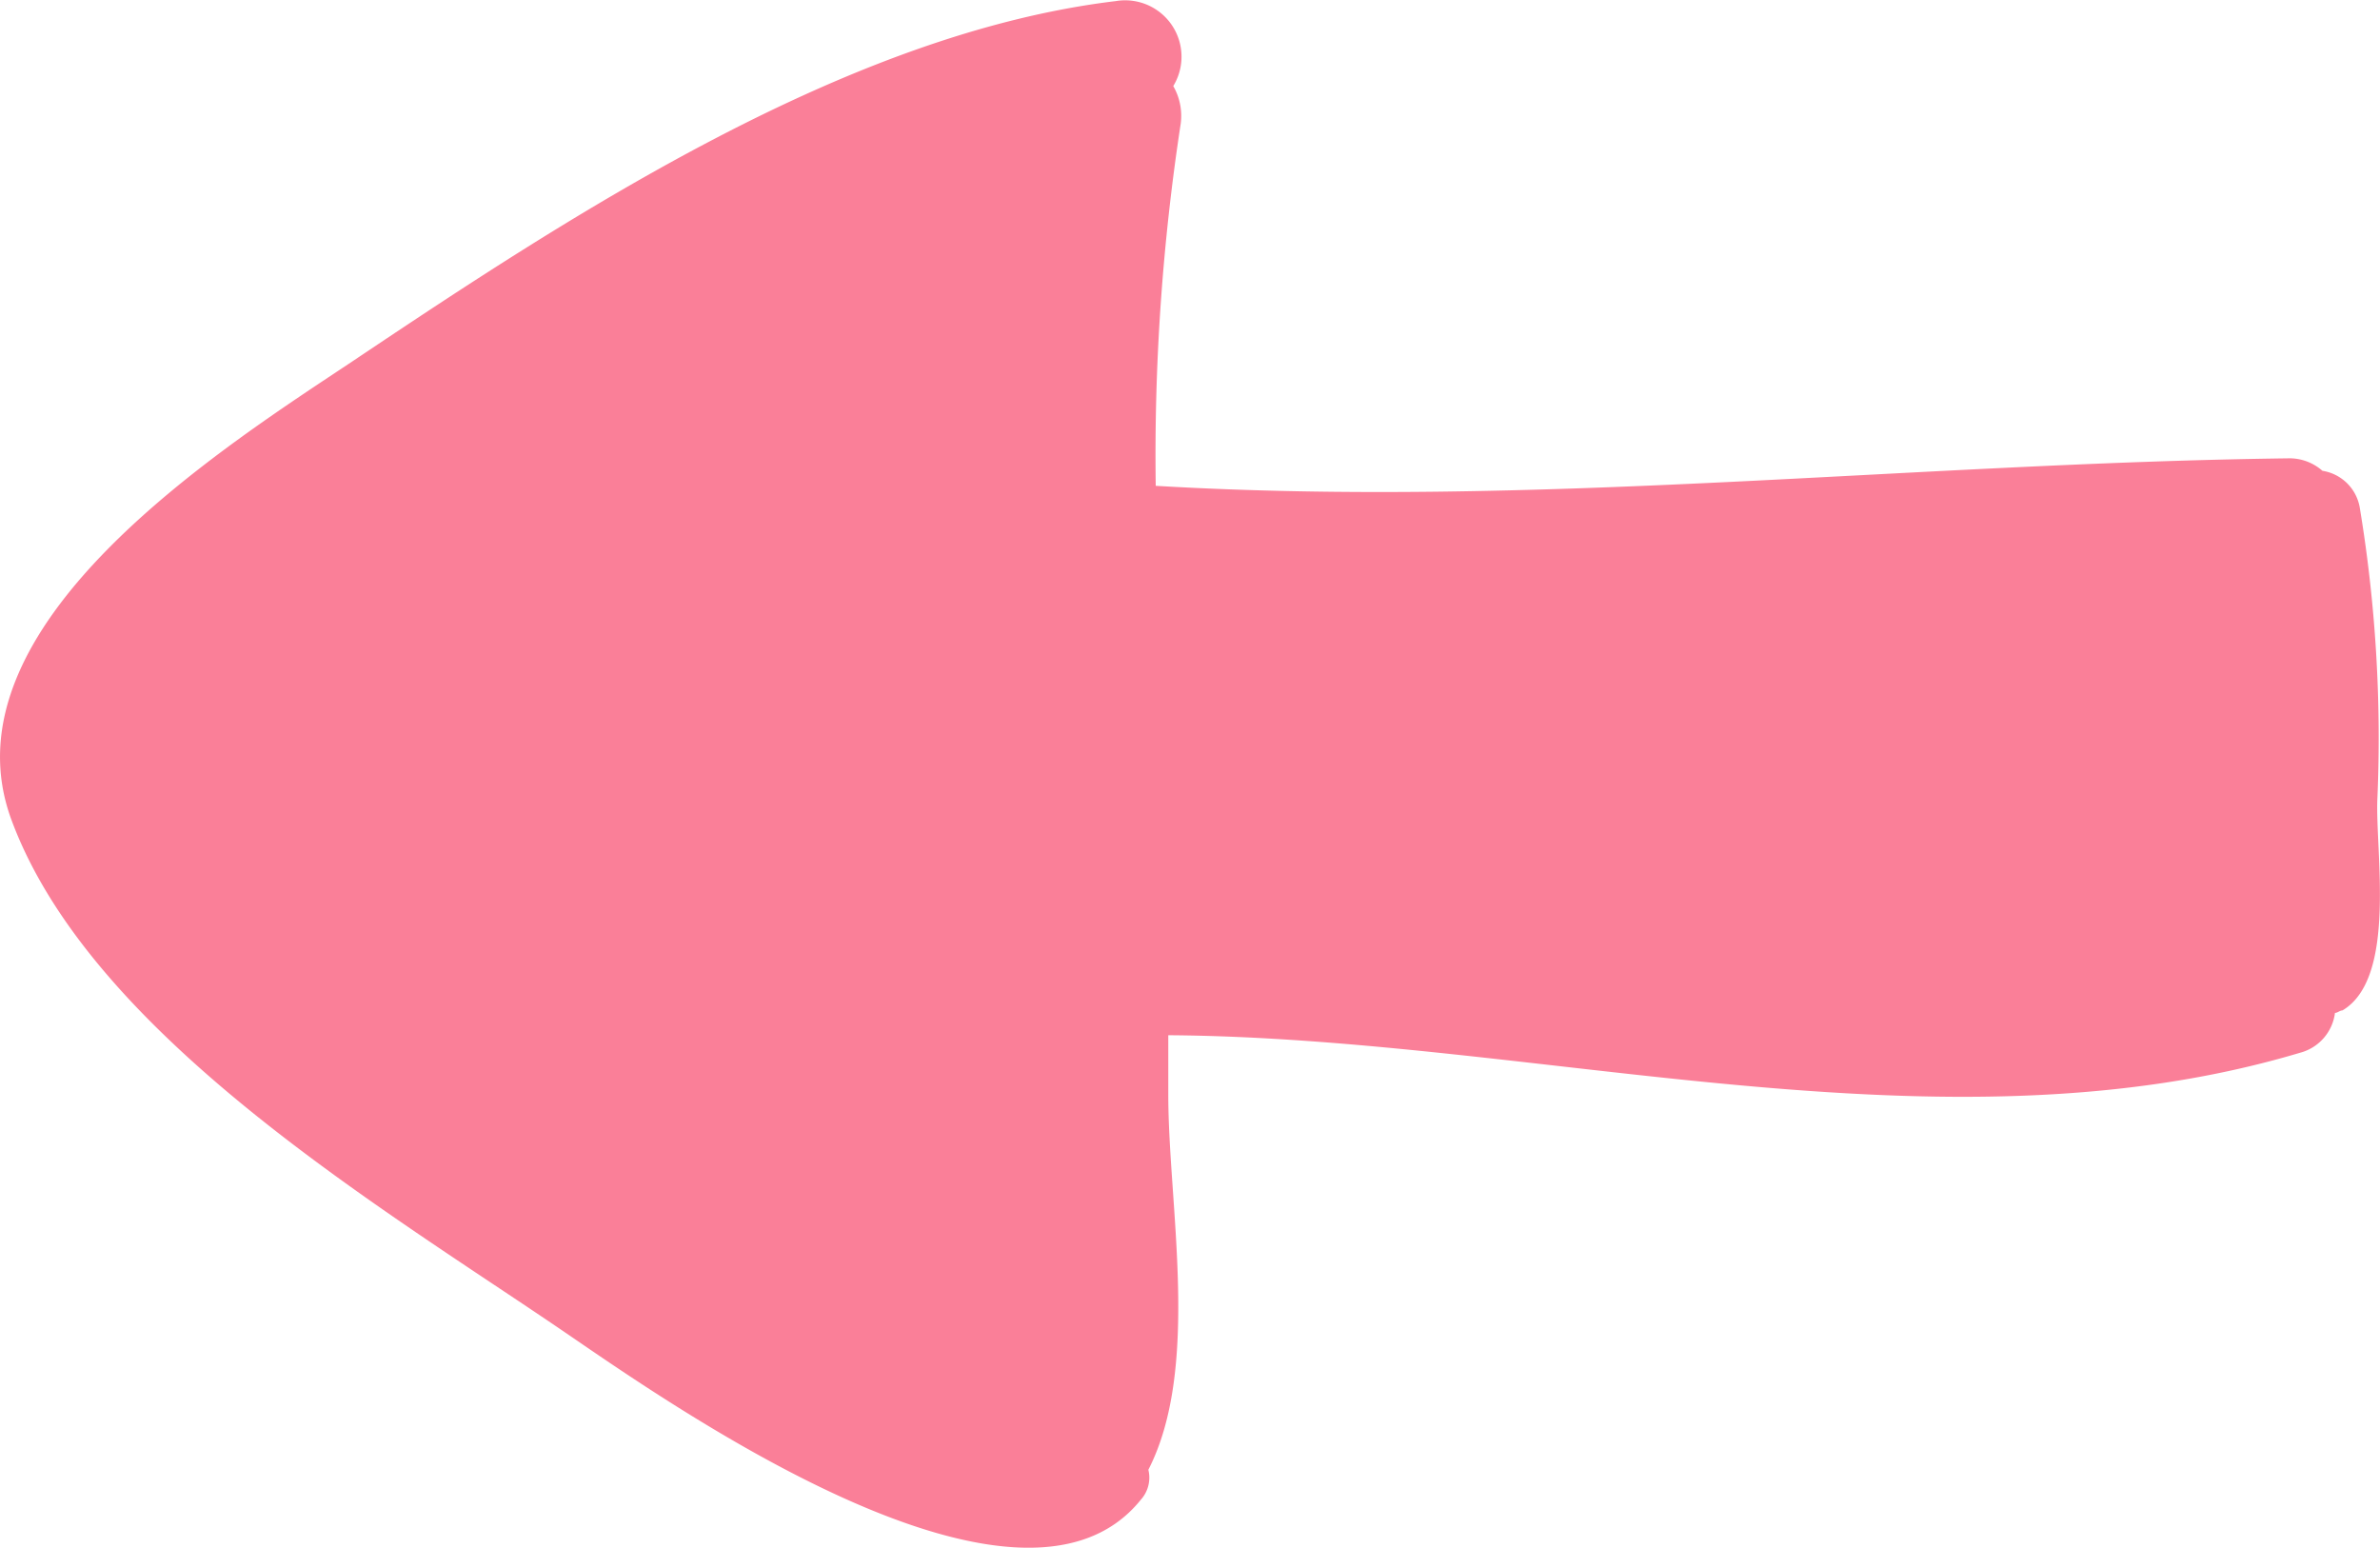 <svg xmlns="http://www.w3.org/2000/svg" width="23.892" height="15.537" viewBox="0 0 23.892 15.537"><g transform="translate(0 -101.933)"><path d="M3.552,105.551c-1.279.853-4.163,2.659-3.436,4.615.8,2.157,3.712,3.887,5.518,5.116,1.028.7,4.59,3.235,5.819,1.705a.33.33,0,0,0,.075-.3c.527-1.028.2-2.659.2-3.762v-.6c3.737.025,7.75,1.254,11.361.176a.475.475,0,0,0,.351-.4c.025,0,.05-.025.075-.025.552-.326.326-1.605.351-2.132a14.179,14.179,0,0,0-.176-2.909.451.451,0,0,0-.376-.376.5.5,0,0,0-.351-.125c-3.812.05-7.549.5-11.361.276a21.977,21.977,0,0,1,.251-3.637.6.6,0,0,0-.075-.376.566.566,0,0,0-.577-.853C8.517,102.266,5.759,104.072,3.552,105.551Z" transform="translate(0 0)" fill="#fa7f98"/></g></svg>